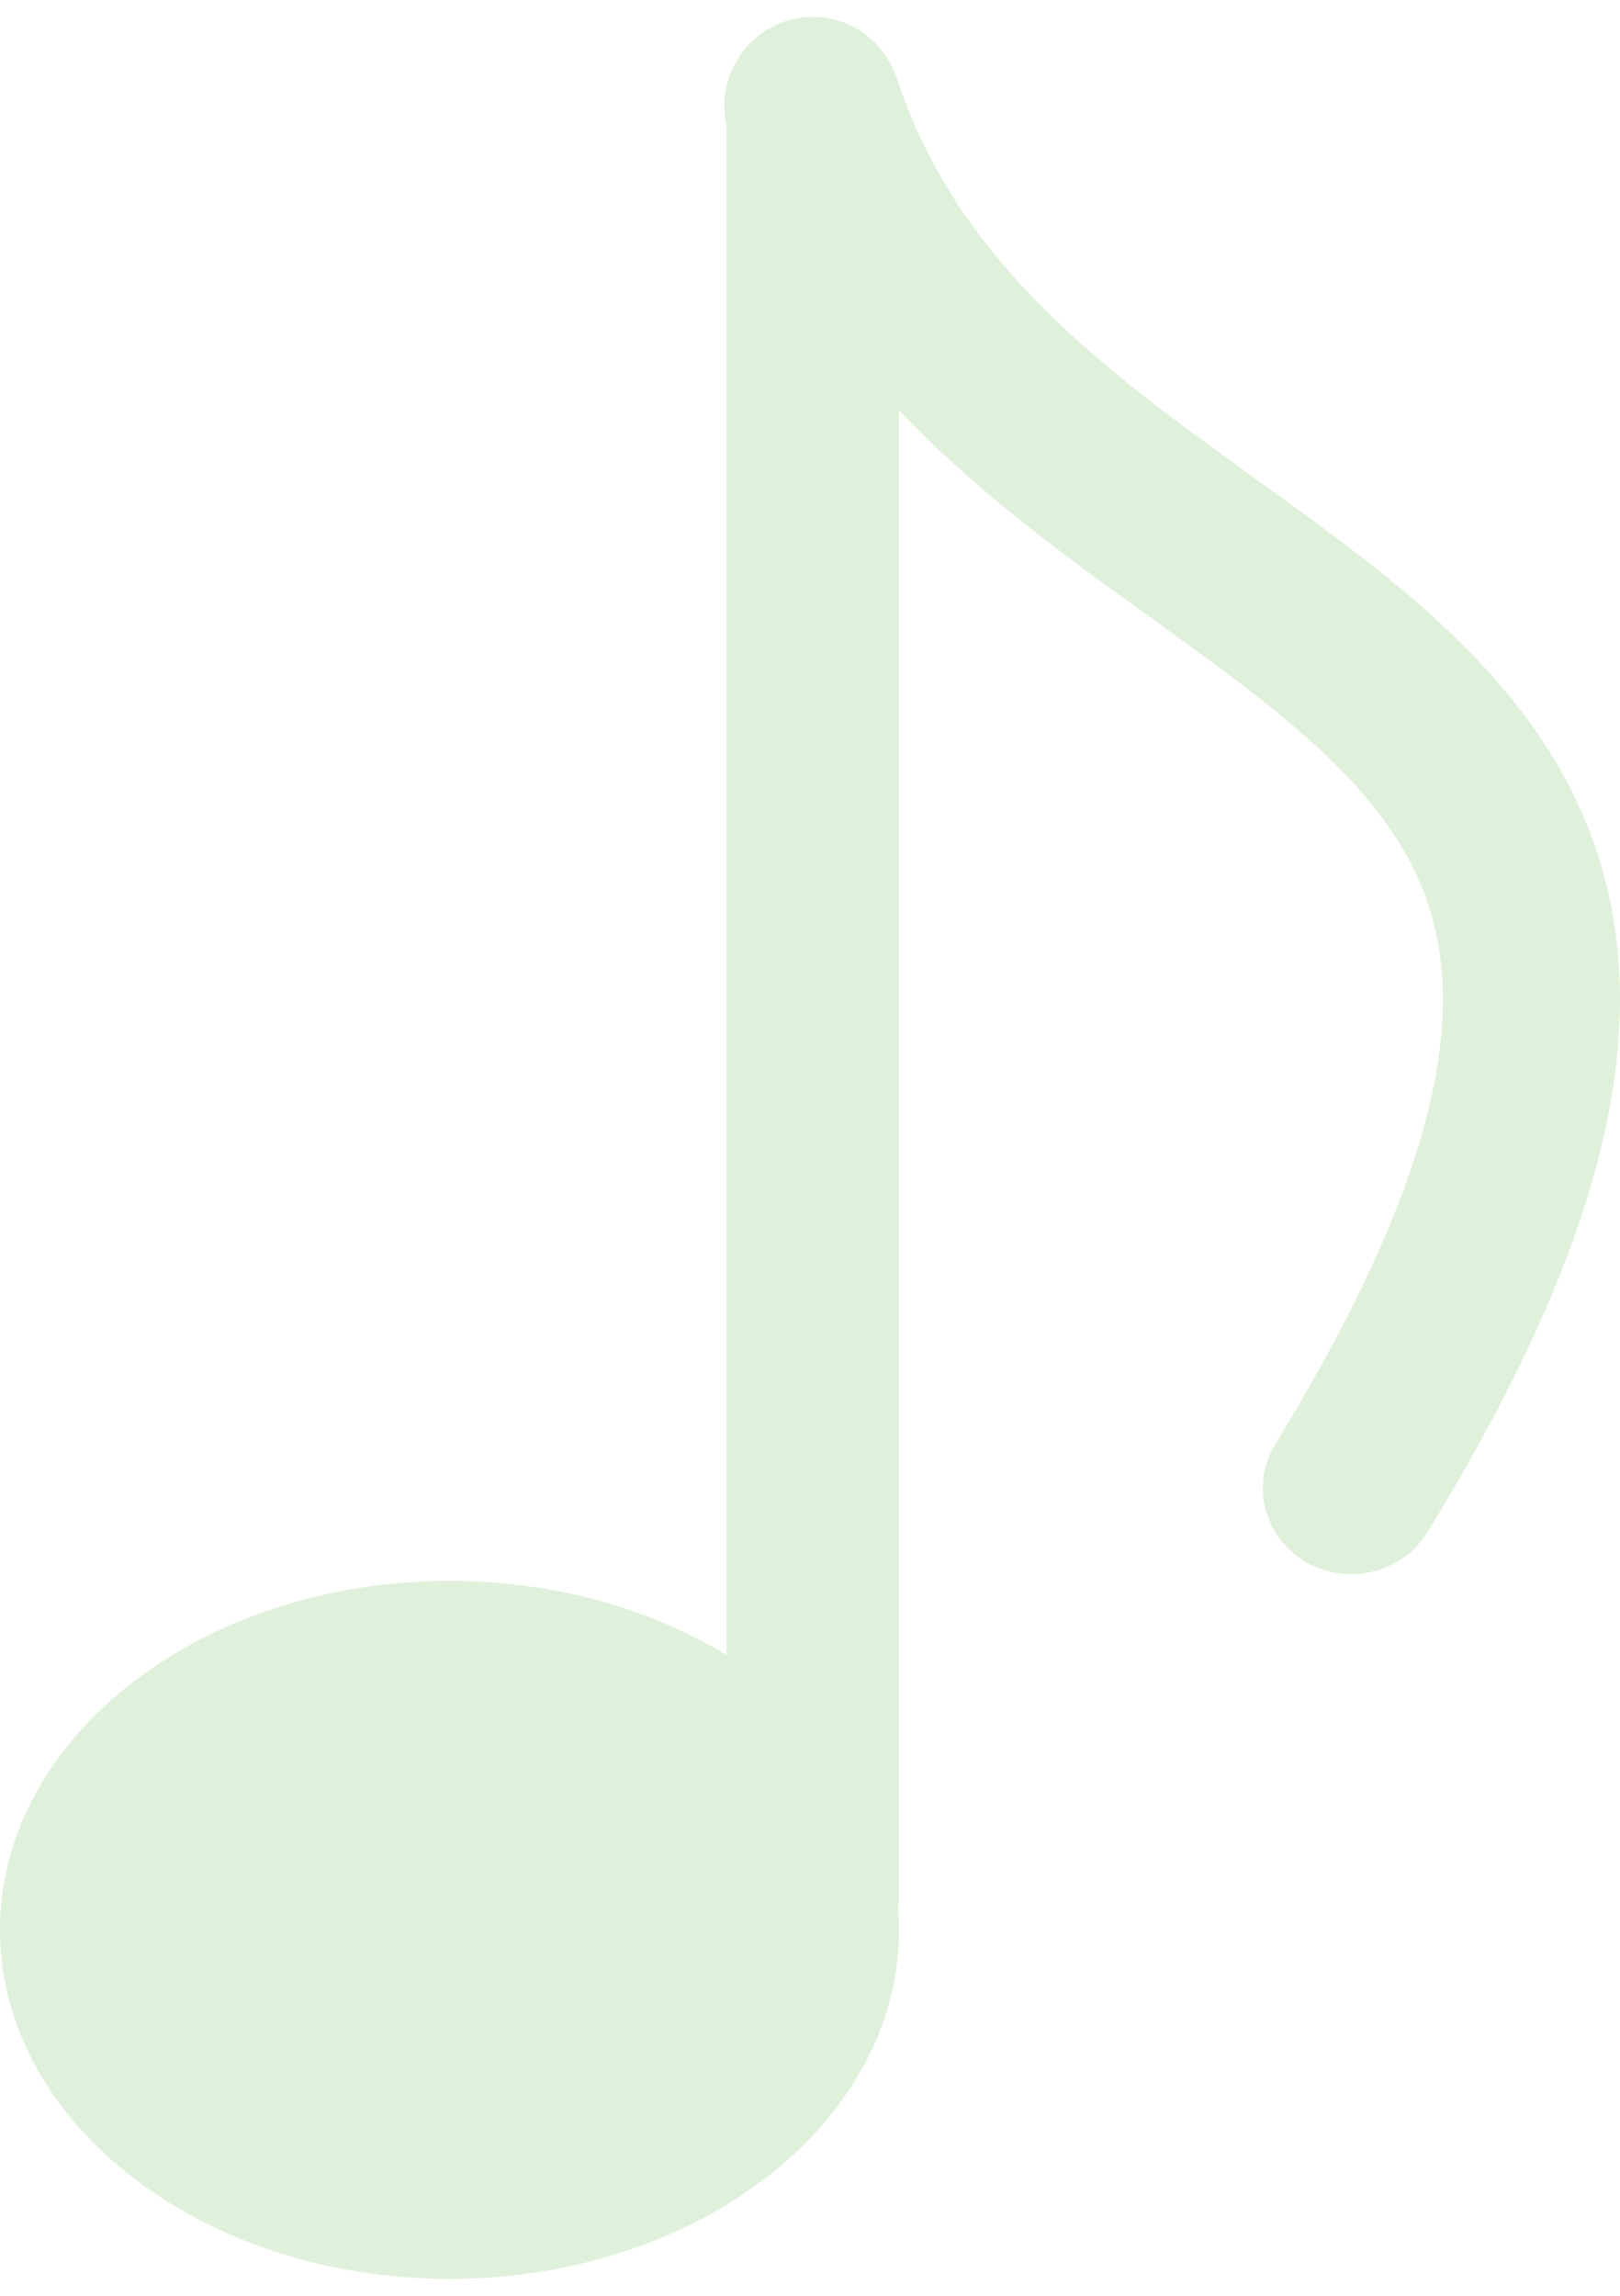 <svg width="48" height="68" viewBox="0 0 48 68" fill="none" xmlns="http://www.w3.org/2000/svg">
<path d="M21.834 1.801C22.267 1.026 23.111 0.5 24.082 0.5C25.047 0.5 25.888 1.021 26.323 1.79C26.428 1.958 26.515 2.142 26.58 2.338C27.785 5.996 30.131 8.636 32.994 11.006C34.351 12.13 35.781 13.159 37.259 14.224L37.374 14.306C37.433 14.349 37.492 14.392 37.552 14.434C39.102 15.551 40.716 16.724 42.165 18C45.106 20.591 47.617 23.825 47.96 28.505C48.293 33.04 46.55 38.453 42.291 45.385C41.548 46.595 39.937 46.99 38.694 46.267C37.45 45.544 37.044 43.977 37.787 42.767C41.829 36.188 42.947 31.869 42.727 28.869C42.517 26.015 41.06 23.912 38.643 21.783C37.413 20.7 36 19.667 34.429 18.536C34.323 18.459 34.216 18.382 34.108 18.305C32.658 17.261 31.092 16.134 29.592 14.892C28.582 14.055 27.583 13.152 26.638 12.157V56.115C26.638 56.241 26.628 56.364 26.61 56.485C26.628 56.709 26.638 56.935 26.638 57.162C26.638 62.872 20.675 67.5 13.319 67.5C5.963 67.5 0 62.872 0 57.162C0 51.453 5.963 46.824 13.319 46.824C16.415 46.824 19.264 47.644 21.526 49.019V3.692C21.367 3.027 21.493 2.353 21.834 1.801Z" fill="#64B94F" fill-opacity="0.2"/>
</svg>
